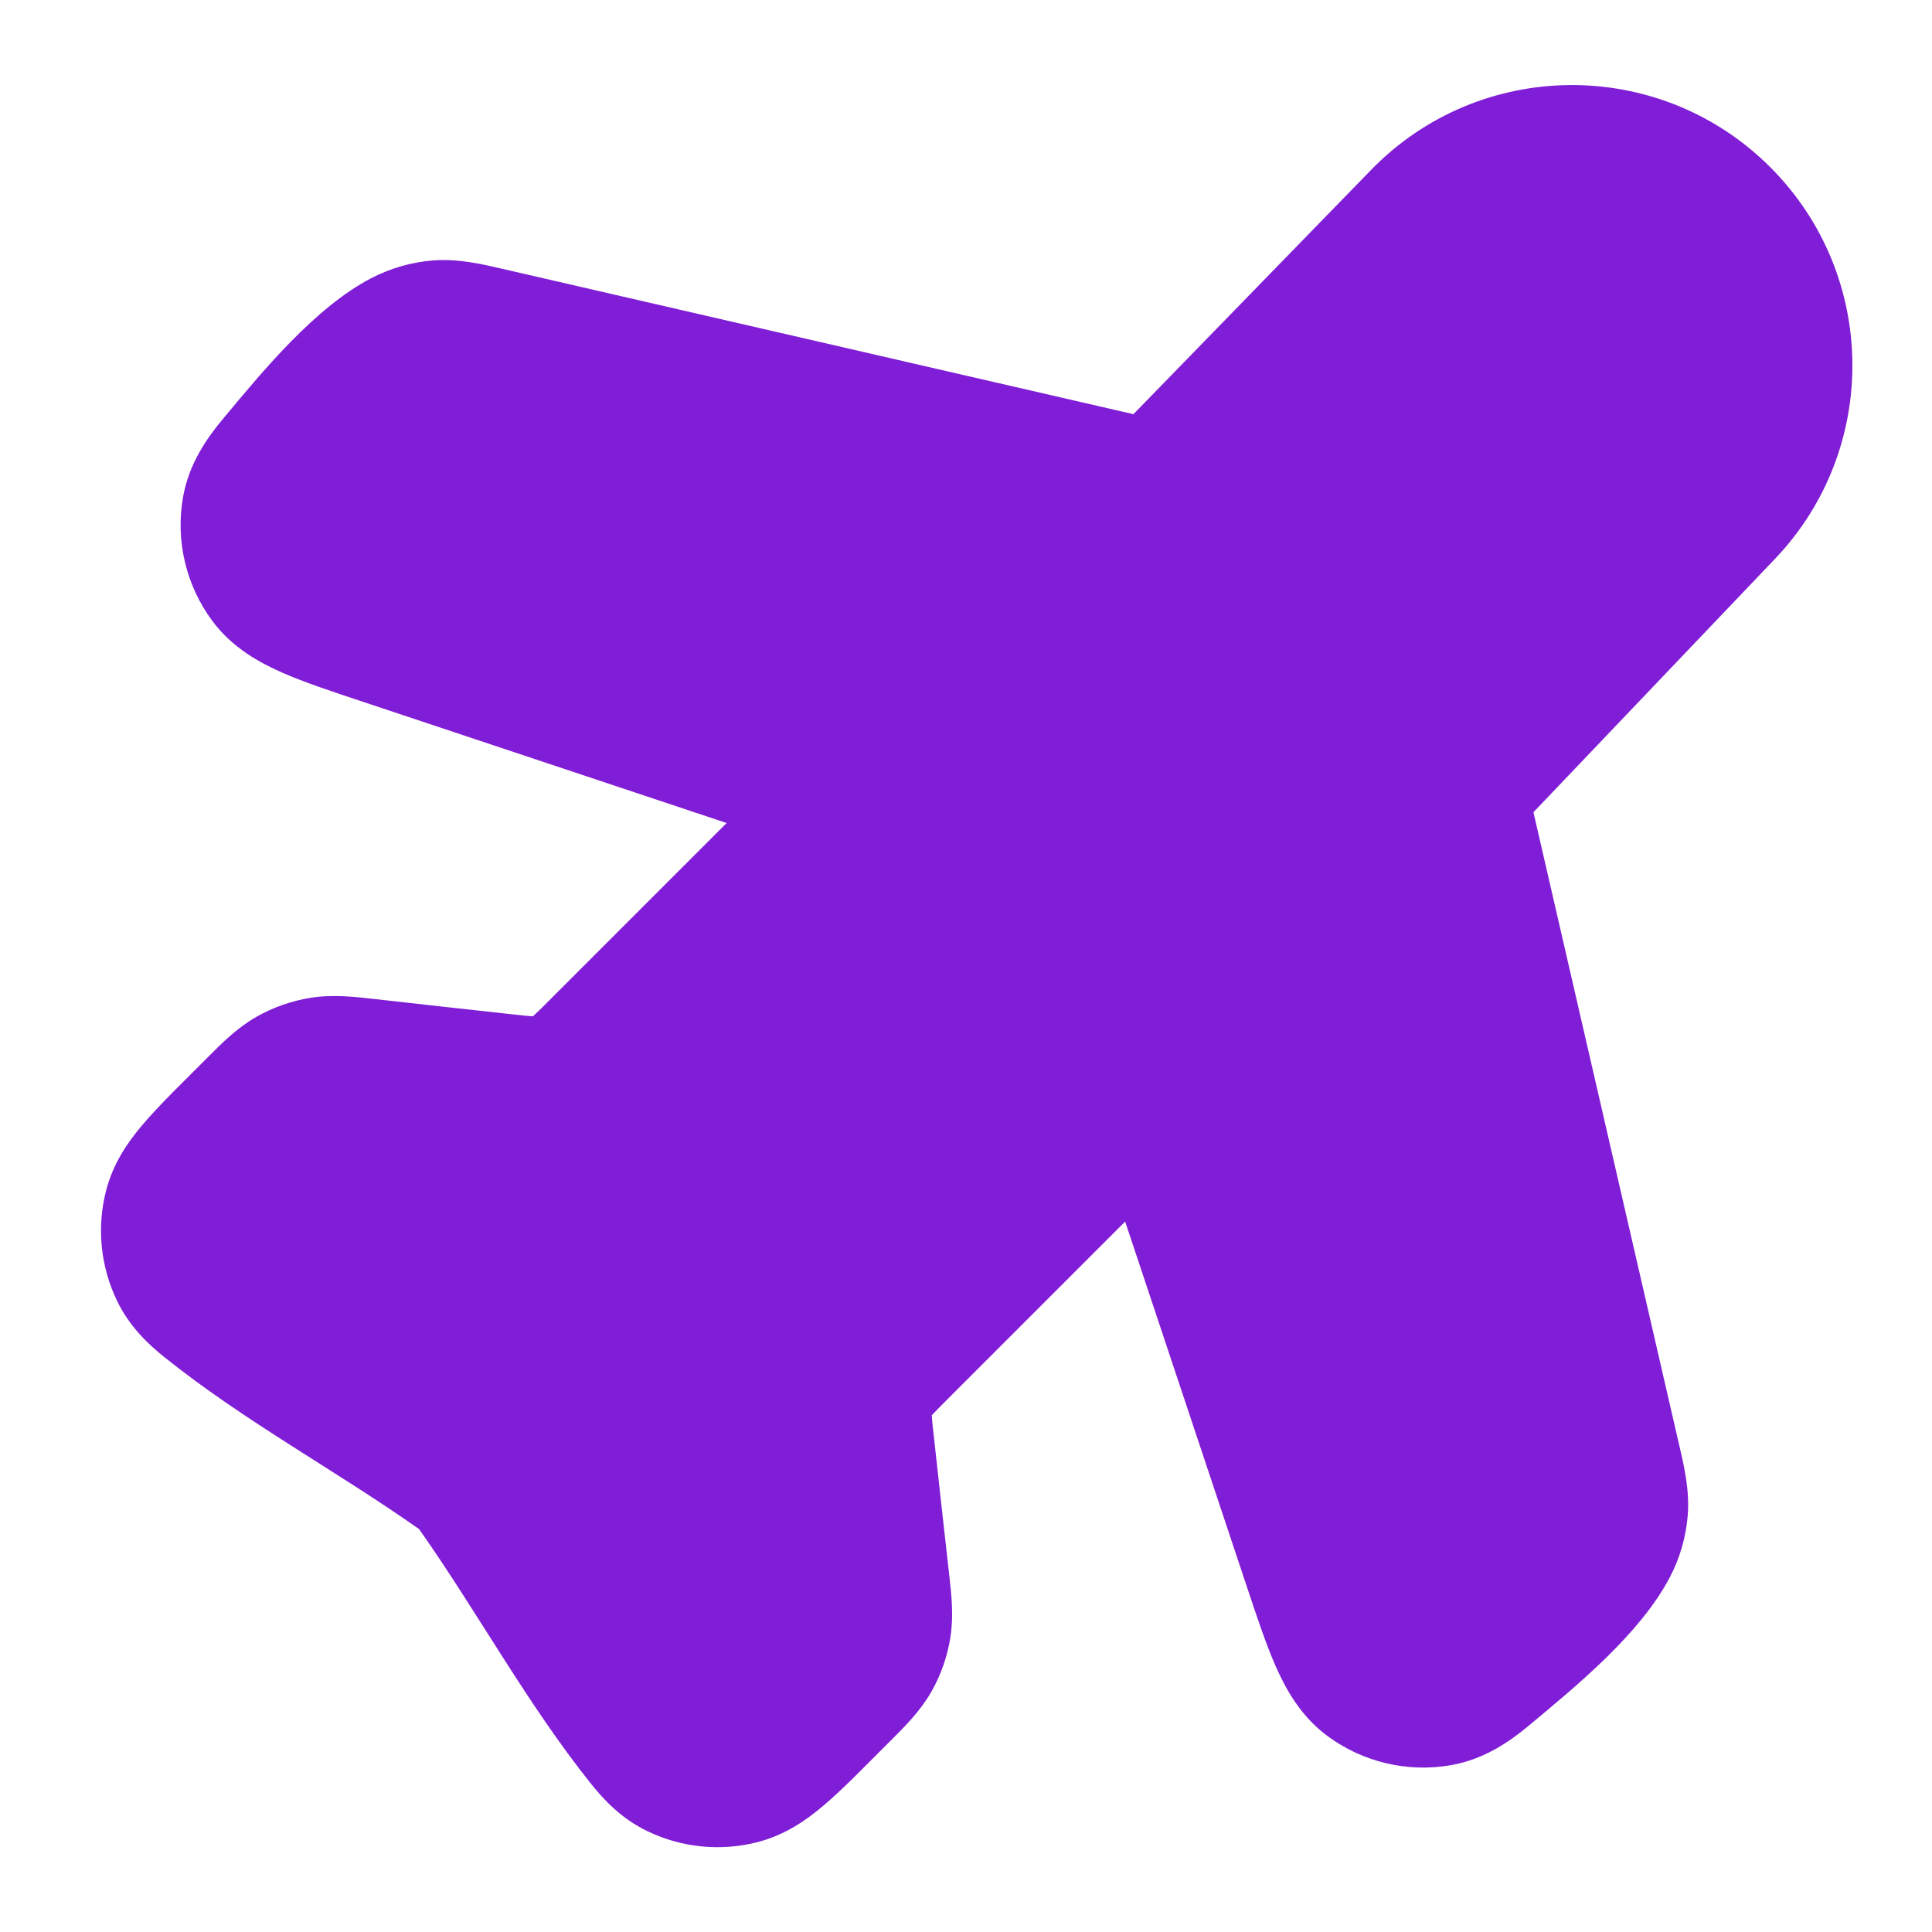 <svg fill="none" height="24" viewBox="0 0 24 24" width="24" xmlns="http://www.w3.org/2000/svg"><path clip-rule="evenodd" d="m17.026 2.117c1.353-1.398 3.589-1.416 4.965-.04 1.338 1.338 1.363 3.5.056 4.868l-2.998 3.145 1.812 7.868c.057.243.129.549.105.861-.021.27-.096.533-.222.773-.368.704-1.156 1.347-1.752 1.844-.233.194-.55.418-.964.491-.542.096-1.099-.036-1.541-.364-.338-.251-.521-.594-.643-.871-.118-.269-.232-.612-.356-.984l-1.511-4.533-2.201 2.201c-.107.107-.16.161-.198.202l-.003.003c.005.095.018.191.028.285.063.571.125 1.142.19 1.712.025.217.056.491.013.764-.038.237-.118.465-.236.673-.137.24-.332.434-.487.589-.304.302-.607.62-.869.839-.199.167-.458.35-.798.439-.461.12-.95.072-1.379-.137-.316-.153-.534-.384-.696-.587-.792-.99-1.406-2.127-2.135-3.163-1.036-.729-2.174-1.342-3.163-2.135-.203-.162-.434-.381-.587-.696-.208-.429-.257-.917-.137-1.379.089-.34.272-.599.439-.798.219-.261.537-.565.839-.869.154-.155.348-.35.589-.487.208-.118.436-.198.673-.236.273-.044.547-.012.764.012.571.065 1.141.127 1.712.19.15.017.226.025.281.028l.004 0c.071-.064.138-.133.205-.2l2.201-2.201-4.533-1.511c-.373-.124-.715-.238-.984-.356-.277-.122-.62-.305-.871-.643-.328-.442-.46-.999-.364-1.541.073-.414.298-.732.491-.964.495-.594 1.143-1.386 1.844-1.752.24-.125.503-.201.773-.222.312-.024.618.048.861.105l7.837 1.805z" fill="#801ed7" fill-rule="evenodd"/></svg>
